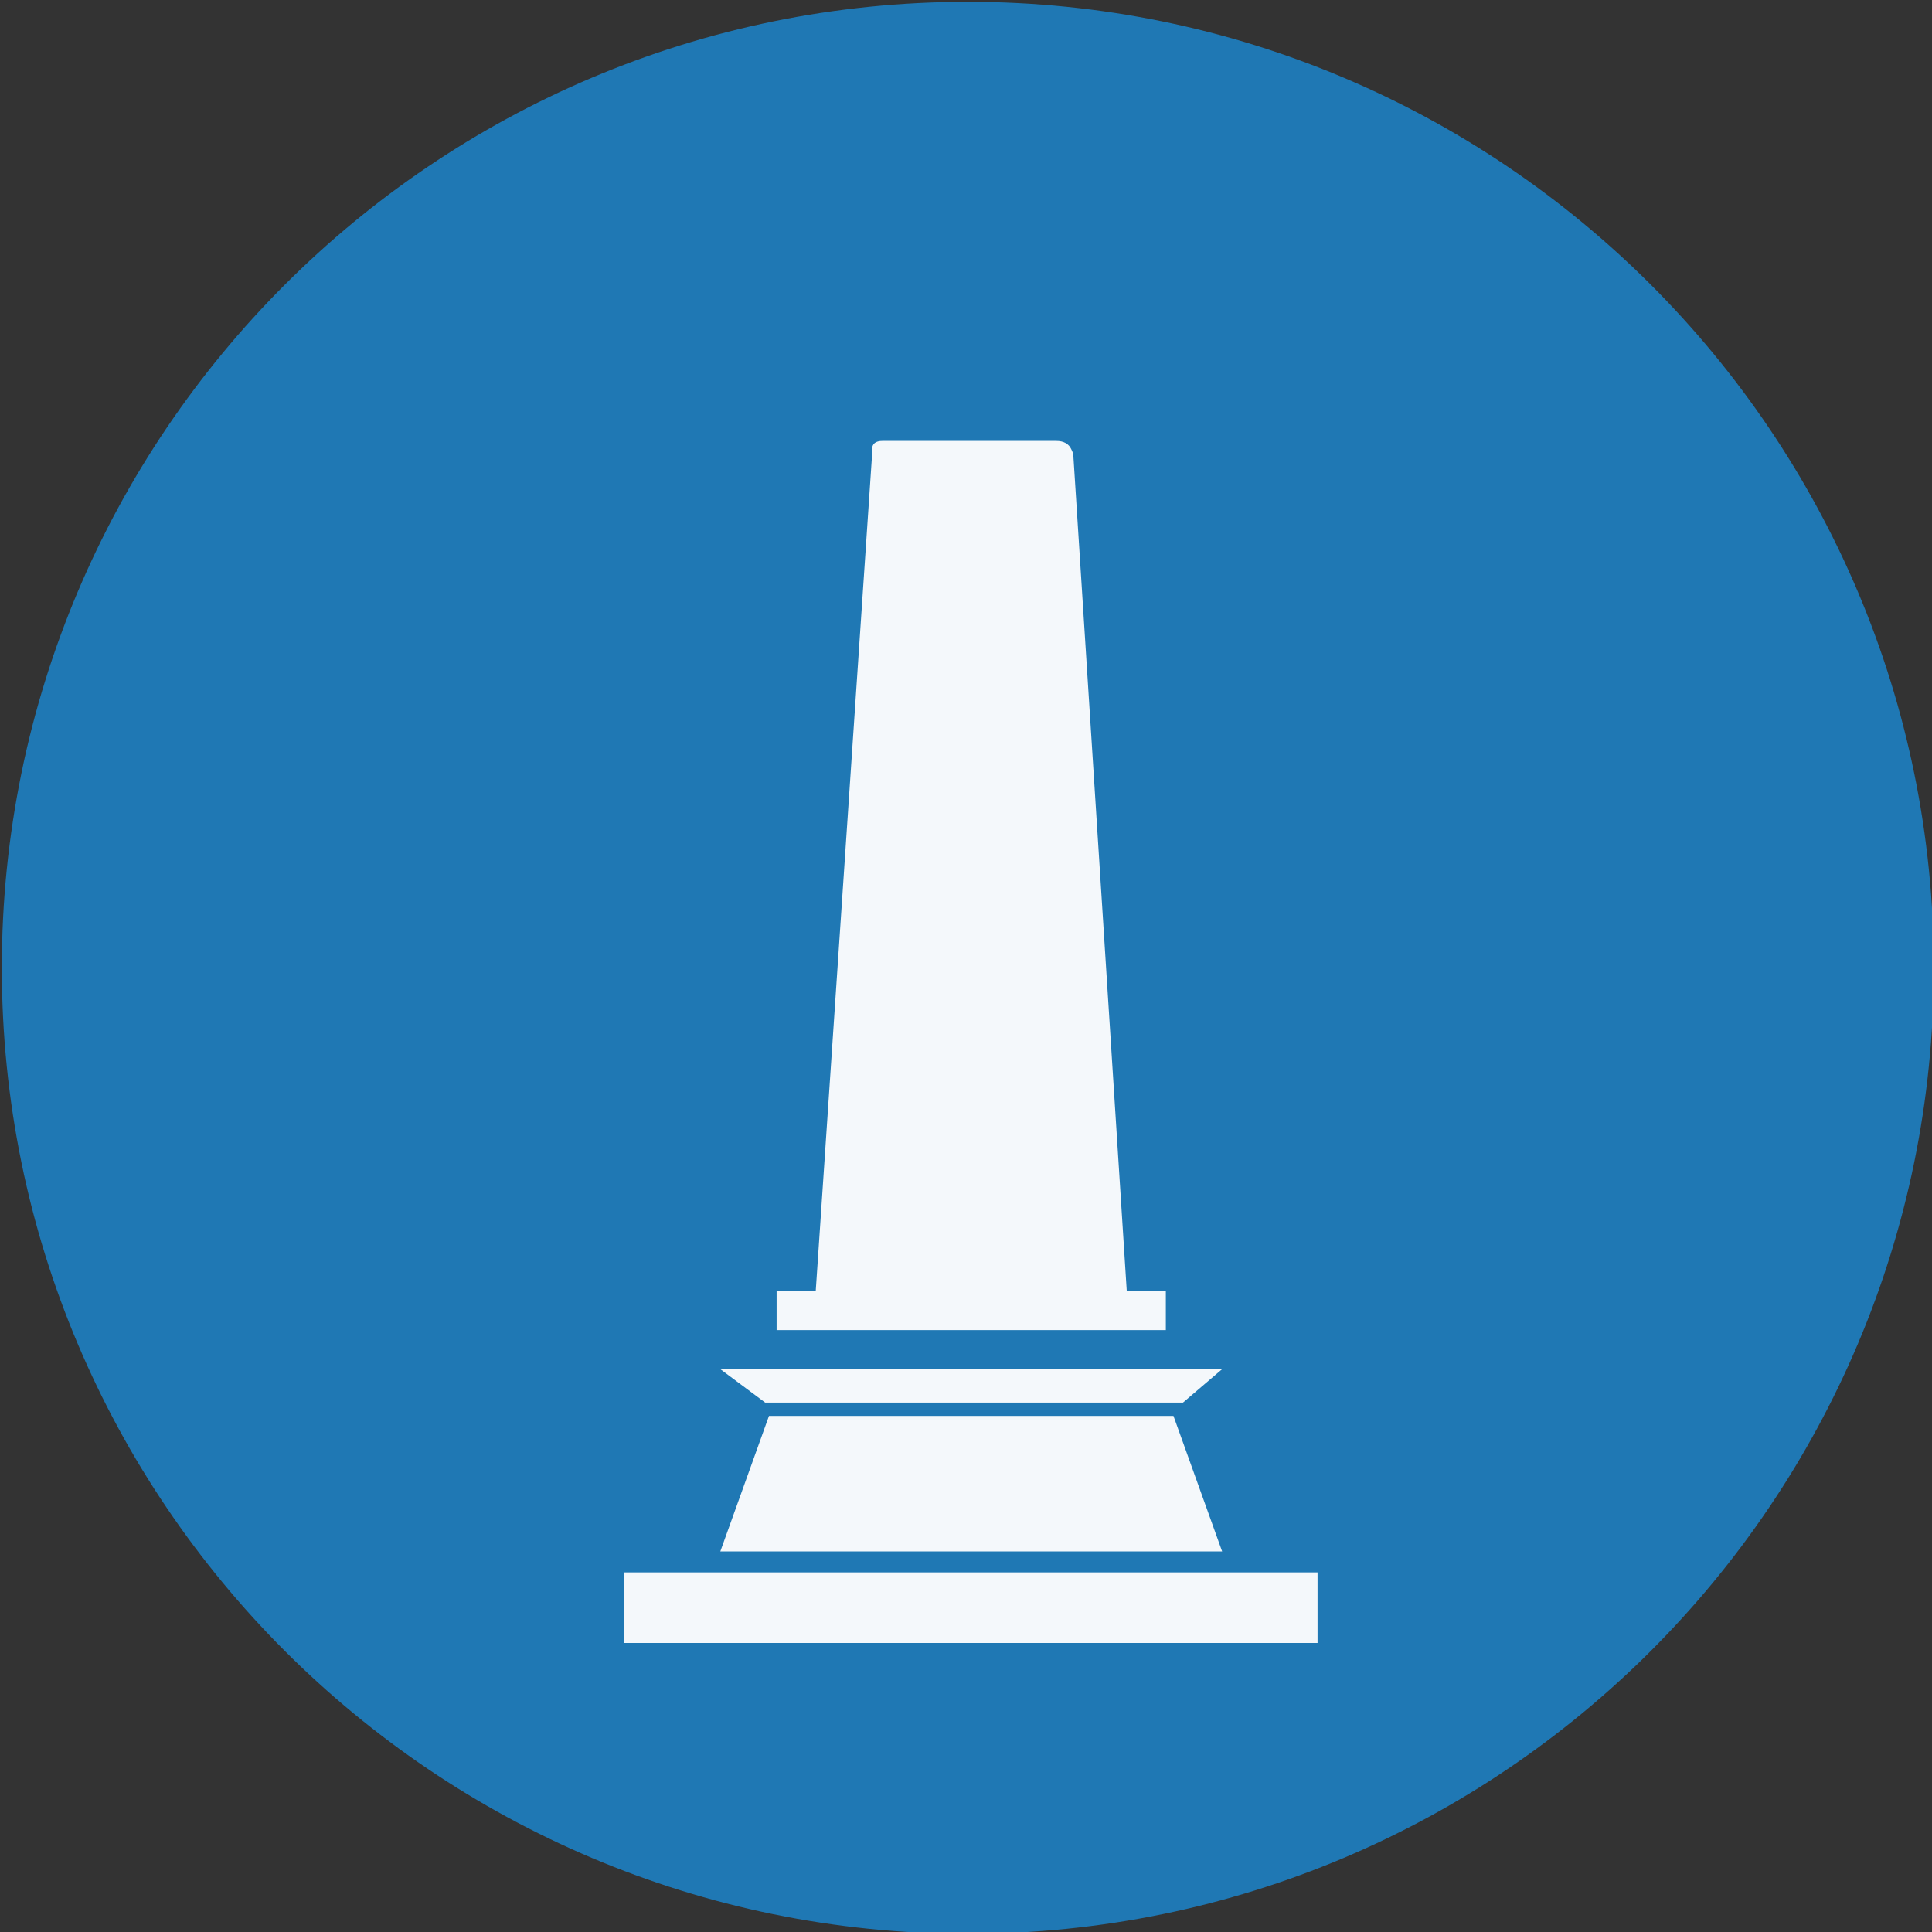 <?xml version="1.0" encoding="UTF-8" standalone="no"?>
<svg width="11.25mm" height="11.25mm"
 viewBox="-5.3 -5.3 42.52 42.52"
 xmlns="http://www.w3.org/2000/svg" xmlns:xlink="http://www.w3.org/1999/xlink"  version="1.2" baseProfile="tiny">
<rect x="-5.3" y="-5.3" width="42.52" height="42.52" fill="#333333" stroke="none"/>
<title>Qt SVG Document</title>
<desc>Generated with Qt</desc>
<defs>
</defs>
<g fill="none" stroke="black" stroke-width="1" fill-rule="evenodd" stroke-linecap="square" stroke-linejoin="bevel" >

<g fill="#1f78b4" fill-opacity="1" stroke="none" transform="matrix(1,0,0,1,0,0)"
font-family="MS Shell Dlg 2" font-size="7.8" font-weight="400" font-style="normal" 
>
<path vector-effect="non-scaling-stroke" fill-rule="evenodd" d="M37.26,16 C37.26,27.741 27.741,37.26 16,37.26 C4.259,37.26 -5.26,27.741 -5.26,16 C-5.26,4.259 4.259,-5.26 16,-5.26 C27.741,-5.26 37.26,4.259 37.26,16 "/>
</g>

<g fill="#ffffff" fill-opacity="0.949" stroke="none" transform="matrix(1,0,0,1,16,13.165)"
font-family="MS Shell Dlg 2" font-size="7.8" font-weight="400" font-style="normal" 
>
<path vector-effect="none" fill-rule="evenodd" d="M-4.46,12.403 L-5.447,11.668 L5.597,11.668 L4.736,12.403 L-4.46,12.403 M7.697,16.141 L7.697,17.694 L-7.567,17.694 L-7.567,16.141 L7.697,16.141 M5.597,15.679 L-5.447,15.679 L-4.376,12.697 L4.526,12.697 L5.597,15.679 M4.358,10.808 L-4.208,10.808 L-4.208,9.947 L-3.347,9.947 L-2.108,-8.446 L-2.108,-8.572 C-2.108,-8.698 -2.031,-8.761 -1.877,-8.761 L1.944,-8.761 C2.112,-8.761 2.224,-8.698 2.28,-8.572 C2.308,-8.516 2.322,-8.474 2.322,-8.446 L3.498,9.947 L4.358,9.947 L4.358,10.808"/>
</g>

<g fill="#1f78b4" fill-opacity="1" stroke="none" transform="matrix(1,0,0,1,0,0)"
font-family="MS Shell Dlg 2" font-size="7.8" font-weight="400" font-style="normal" 
>
</g>
</g>
</svg>
